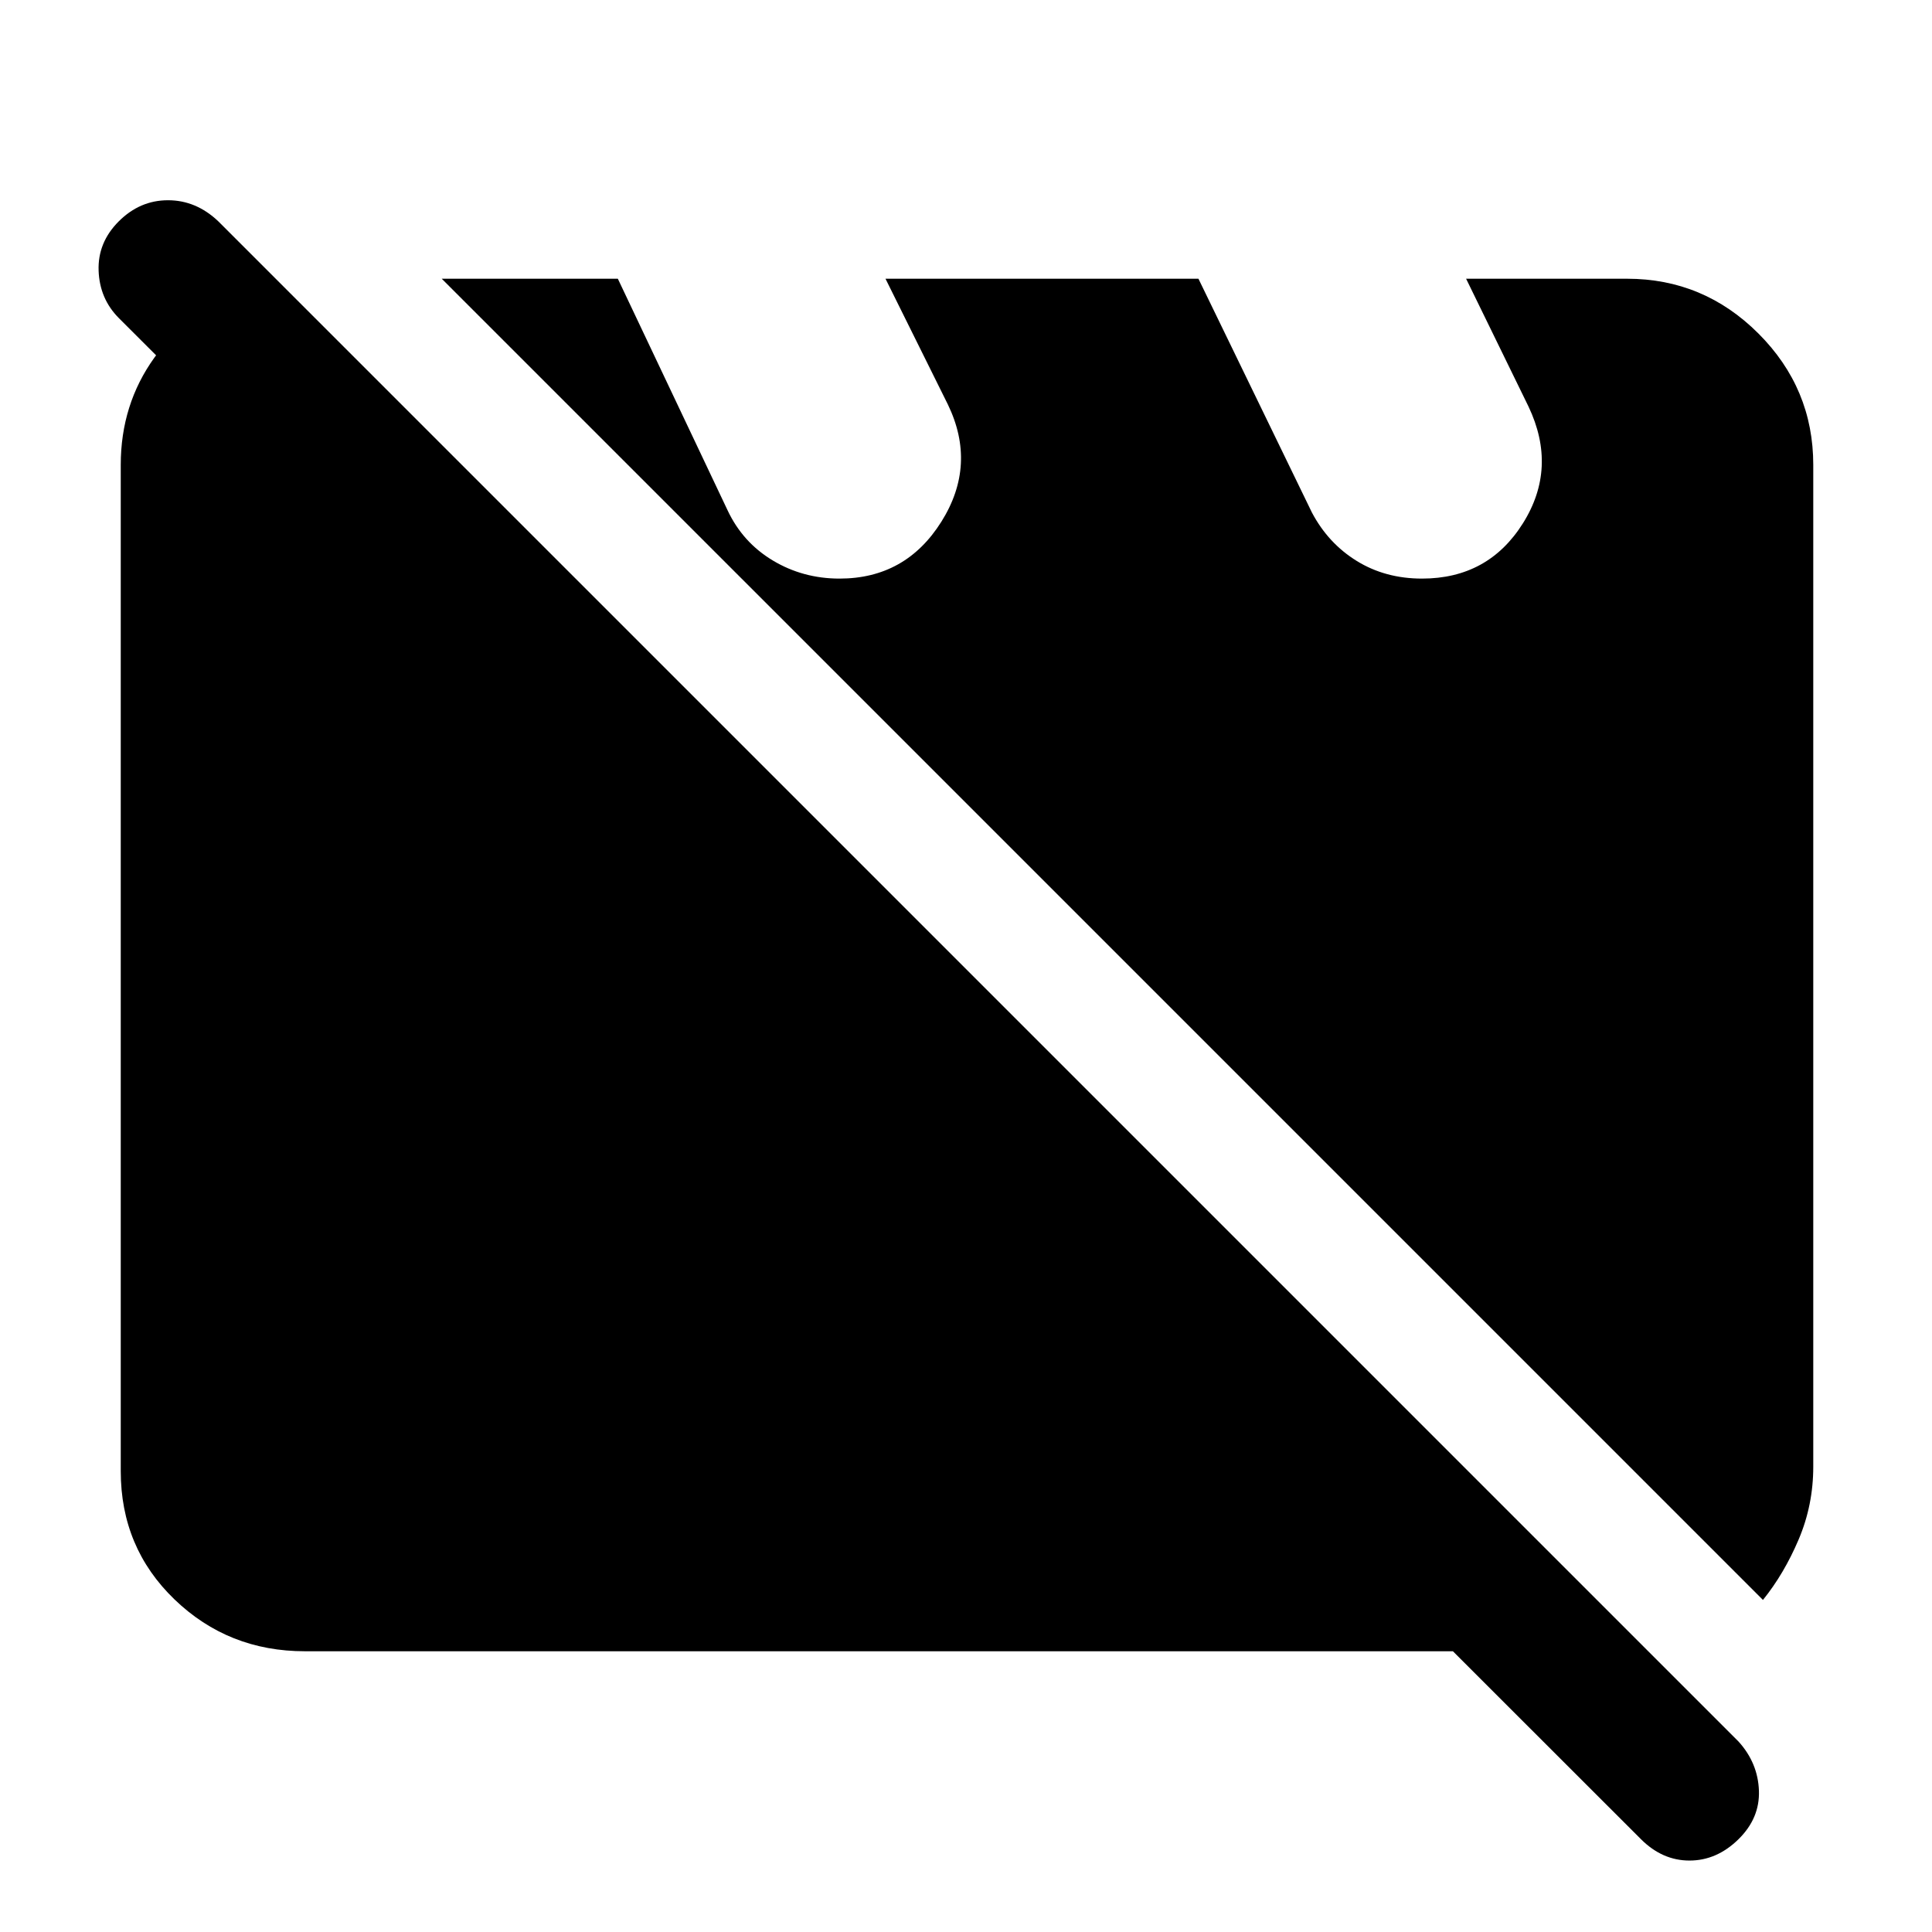 <svg xmlns="http://www.w3.org/2000/svg" height="48" viewBox="0 -960 960 960" width="48"><path d="M151.5-139.5q-38.031 0-64.766-25.734Q60-190.969 60-229v-500q0-30.031 16.69-53.266Q93.382-805.5 121.5-815.5H143l676 676H151.5ZM876-165 219.5-821.5H307l54.5 115q7.5 16 22.5 25t33.167 9q32.833 0 50.583-28.25T471-759l-31-62.5h155.5l56.403 116.208Q660-690 674.183-681.25q14.183 8.75 32.394 8.75 32.923 0 50.173-27.5t2.75-58l-31-63.5h80q38.031 0 65.266 27.234Q901-767.031 901-729v497.78q0 19.078-7.25 36.149T876-165ZM815.389-46.111 59.111-801.889Q49.5-811.5 49-825.5T59-850q10.5-10.5 24.483-10.5 13.984 0 25.017 10.5L863.887-94.613Q873.5-84 874-70.25T863.75-46Q853-35.5 839.5-35.5t-24.111-10.611Z"/></svg>